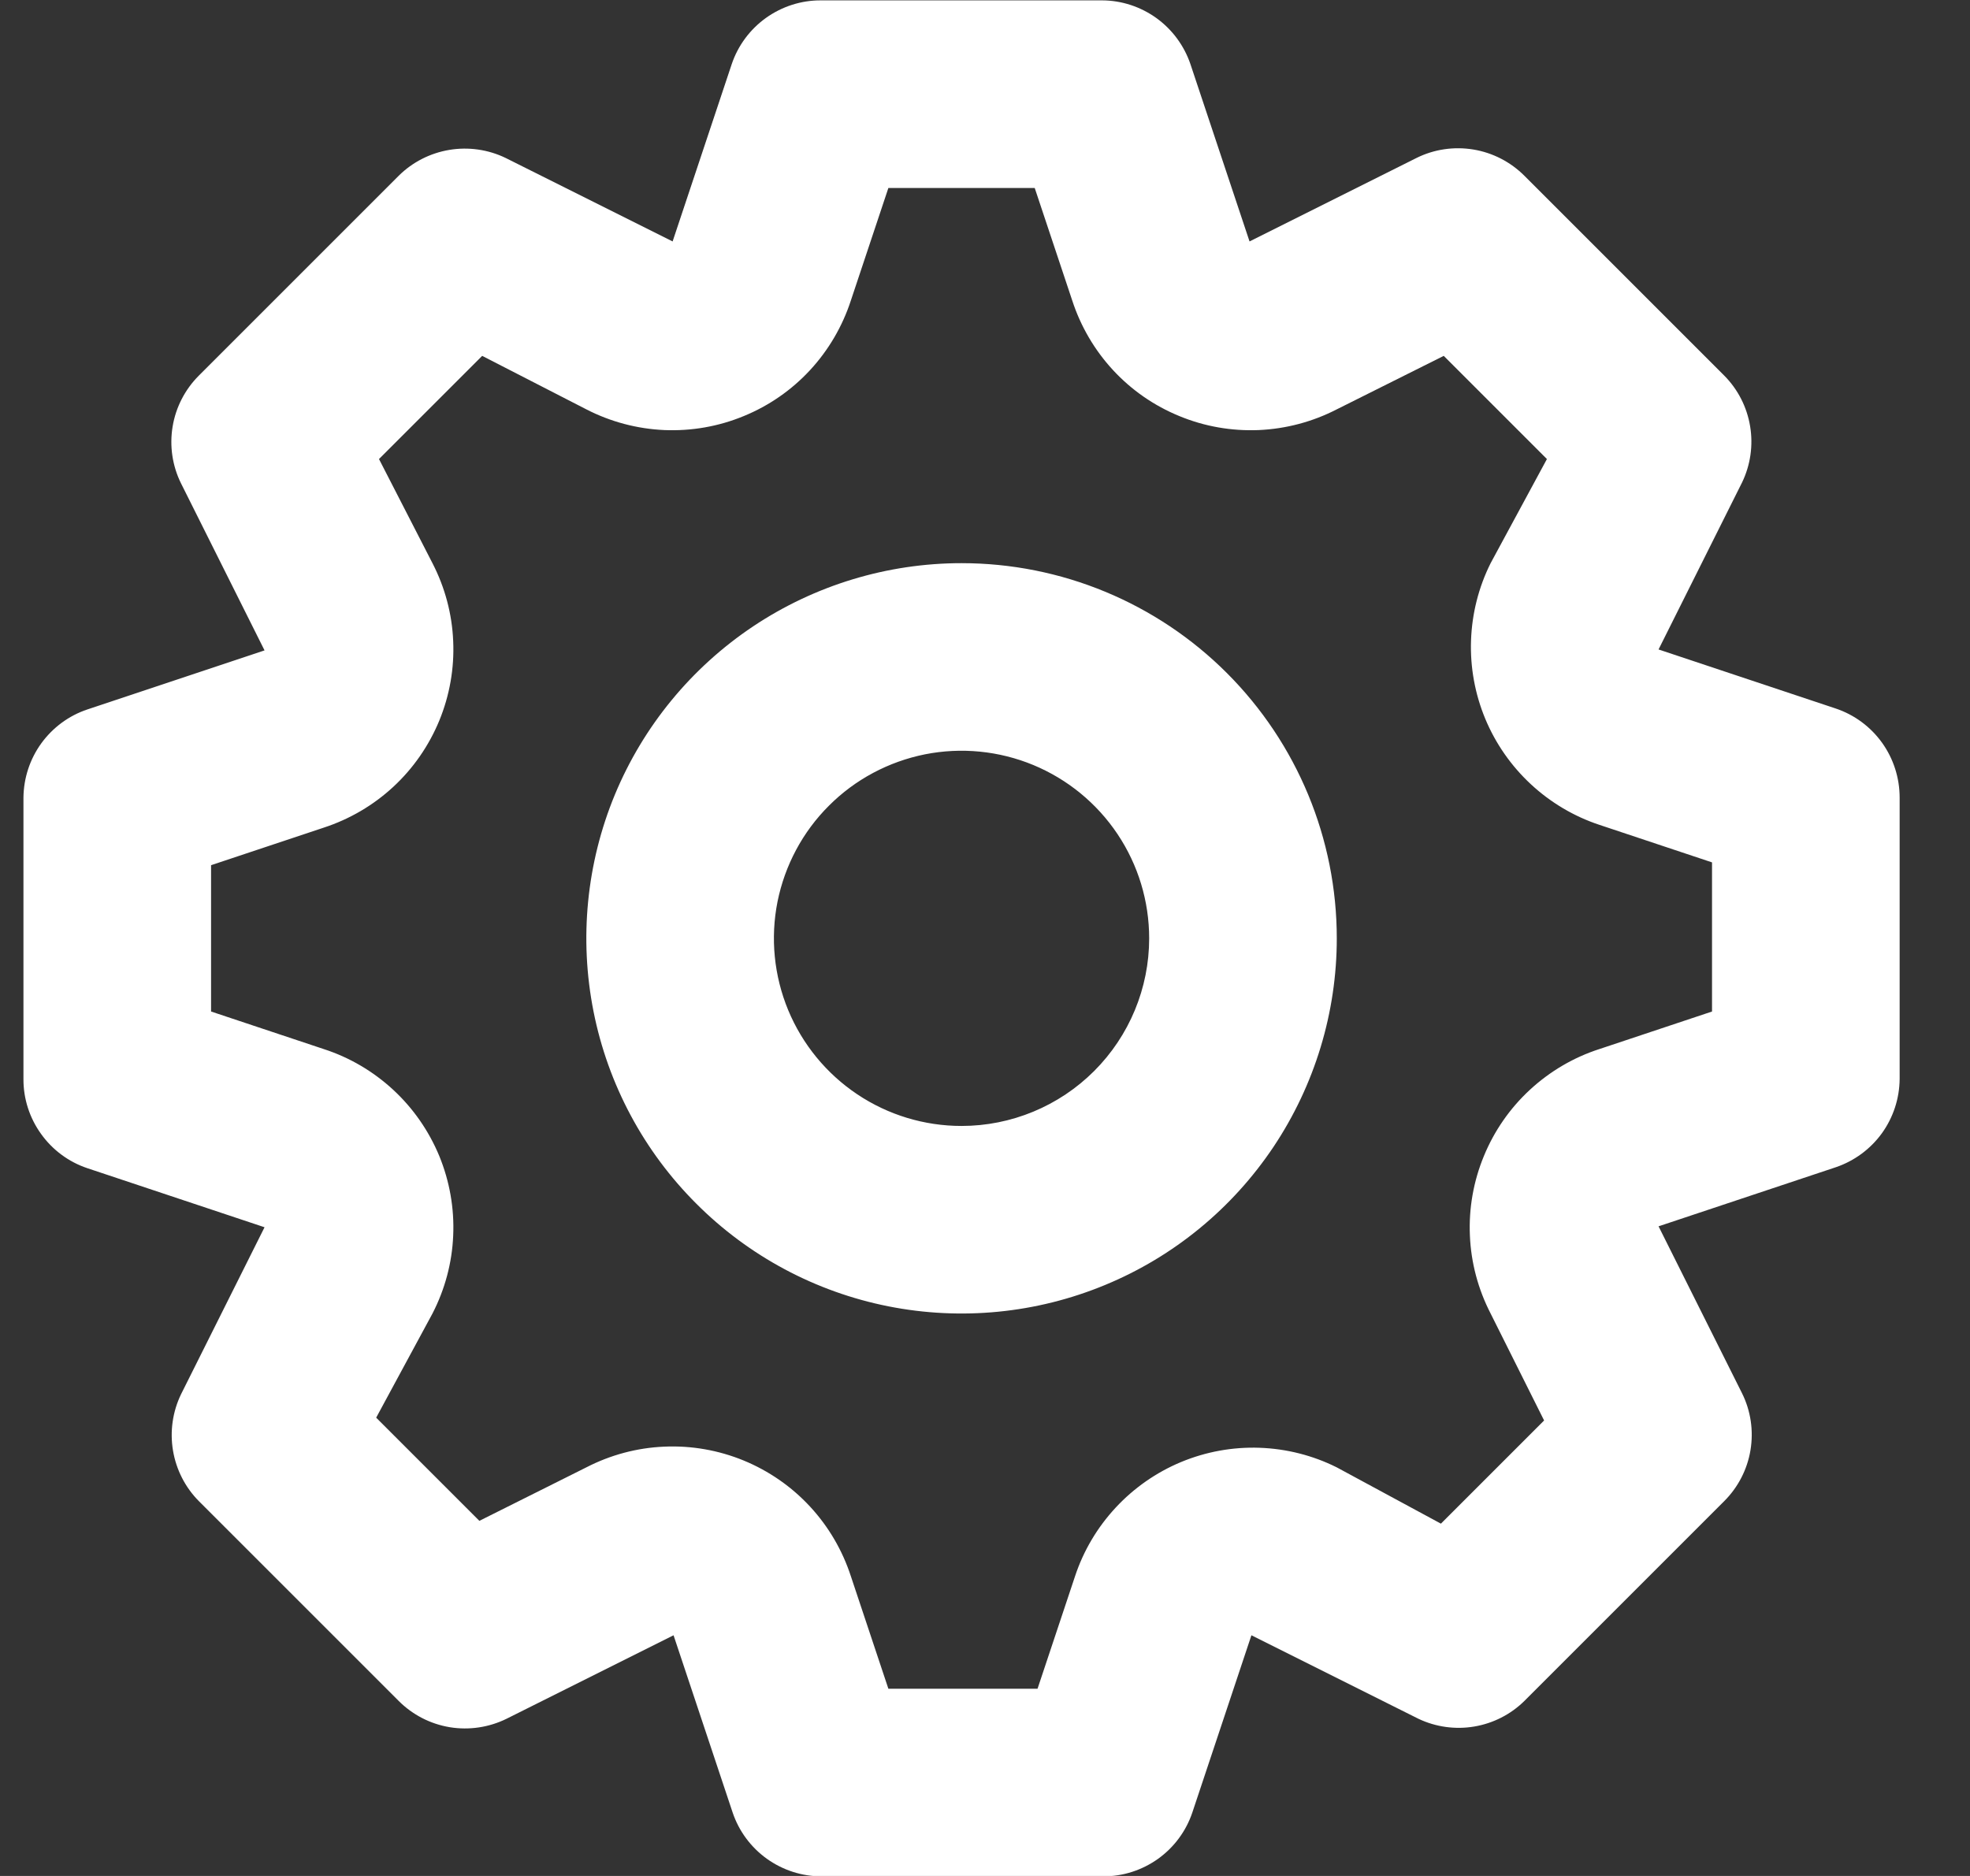 <svg width="21" height="20" viewBox="0 0 21 20" fill="none" xmlns="http://www.w3.org/2000/svg">
<rect x="0" y="0" width="21" height="20" fill="#333333" stroke="none"/>
<path d="M19.57 7.554L17.68 6.924L18.57 5.144C18.66 4.958 18.69 4.748 18.656 4.544C18.622 4.339 18.526 4.151 18.38 4.004L16.25 1.874C16.102 1.726 15.912 1.628 15.706 1.594C15.499 1.56 15.287 1.591 15.1 1.684L13.32 2.574L12.69 0.684C12.623 0.487 12.497 0.316 12.329 0.194C12.16 0.072 11.958 0.005 11.75 0.004H8.75C8.54 0.003 8.336 0.069 8.165 0.191C7.995 0.313 7.867 0.485 7.8 0.684L7.17 2.574L5.39 1.684C5.204 1.594 4.994 1.564 4.79 1.598C4.586 1.632 4.397 1.728 4.25 1.874L2.12 4.004C1.972 4.152 1.874 4.342 1.84 4.548C1.806 4.755 1.837 4.966 1.93 5.154L2.82 6.934L0.93 7.564C0.733 7.63 0.562 7.757 0.44 7.925C0.318 8.094 0.252 8.296 0.25 8.504V11.504C0.249 11.714 0.315 11.918 0.437 12.088C0.559 12.259 0.731 12.387 0.93 12.454L2.82 13.084L1.93 14.864C1.84 15.05 1.81 15.26 1.844 15.464C1.878 15.668 1.974 15.857 2.12 16.004L4.25 18.134C4.398 18.282 4.588 18.38 4.794 18.414C5.001 18.448 5.213 18.416 5.4 18.324L7.18 17.434L7.81 19.324C7.877 19.523 8.005 19.695 8.175 19.817C8.346 19.939 8.55 20.005 8.76 20.004H11.76C11.97 20.005 12.174 19.939 12.345 19.817C12.515 19.695 12.643 19.523 12.71 19.324L13.34 17.434L15.12 18.324C15.305 18.412 15.513 18.441 15.715 18.407C15.917 18.373 16.104 18.278 16.25 18.134L18.38 16.004C18.528 15.856 18.626 15.666 18.66 15.46C18.694 15.253 18.663 15.041 18.57 14.854L17.68 13.074L19.57 12.444C19.767 12.377 19.938 12.251 20.06 12.083C20.182 11.914 20.248 11.712 20.25 11.504V8.504C20.25 8.294 20.185 8.09 20.063 7.919C19.941 7.749 19.769 7.621 19.57 7.554ZM18.25 10.784L17.05 11.184C16.774 11.273 16.521 11.422 16.308 11.619C16.095 11.816 15.928 12.057 15.818 12.325C15.707 12.594 15.656 12.883 15.669 13.173C15.681 13.463 15.757 13.746 15.89 14.004L16.46 15.144L15.36 16.244L14.25 15.644C13.994 15.516 13.713 15.445 13.426 15.435C13.14 15.425 12.855 15.477 12.59 15.587C12.326 15.697 12.088 15.863 11.893 16.073C11.698 16.283 11.55 16.532 11.46 16.804L11.06 18.004H9.47L9.07 16.804C8.98 16.528 8.832 16.275 8.635 16.062C8.438 15.849 8.197 15.682 7.928 15.571C7.66 15.461 7.371 15.41 7.081 15.423C6.791 15.435 6.508 15.511 6.25 15.644L5.11 16.214L4.01 15.114L4.61 14.004C4.743 13.746 4.819 13.463 4.831 13.173C4.844 12.883 4.793 12.594 4.683 12.325C4.572 12.057 4.405 11.816 4.192 11.619C3.979 11.422 3.726 11.273 3.45 11.184L2.25 10.784V9.224L3.45 8.824C3.726 8.734 3.979 8.586 4.192 8.389C4.405 8.192 4.572 7.951 4.683 7.682C4.793 7.414 4.844 7.125 4.831 6.835C4.819 6.545 4.743 6.262 4.61 6.004L4.04 4.894L5.14 3.794L6.25 4.364C6.508 4.497 6.791 4.572 7.081 4.585C7.371 4.597 7.66 4.547 7.928 4.436C8.197 4.326 8.438 4.159 8.635 3.946C8.832 3.733 8.98 3.48 9.07 3.204L9.47 2.004H11.03L11.43 3.204C11.52 3.48 11.668 3.733 11.865 3.946C12.062 4.159 12.303 4.326 12.572 4.436C12.84 4.547 13.129 4.597 13.419 4.585C13.709 4.572 13.992 4.497 14.25 4.364L15.39 3.794L16.49 4.894L15.89 6.004C15.762 6.26 15.691 6.541 15.681 6.828C15.671 7.114 15.723 7.399 15.833 7.664C15.943 7.928 16.109 8.166 16.319 8.361C16.529 8.556 16.778 8.704 17.05 8.794L18.25 9.194V10.784ZM10.25 6.004C9.459 6.004 8.686 6.239 8.028 6.678C7.37 7.118 6.857 7.742 6.554 8.473C6.252 9.204 6.173 10.008 6.327 10.784C6.481 11.56 6.862 12.273 7.422 12.832C7.981 13.392 8.694 13.773 9.47 13.927C10.246 14.081 11.05 14.002 11.781 13.699C12.512 13.397 13.136 12.884 13.576 12.226C14.015 11.568 14.25 10.795 14.25 10.004C14.25 8.943 13.829 7.926 13.078 7.175C12.328 6.425 11.311 6.004 10.25 6.004ZM10.25 12.004C9.854 12.004 9.468 11.887 9.139 11.667C8.81 11.447 8.554 11.135 8.402 10.769C8.251 10.404 8.211 10.002 8.288 9.614C8.366 9.226 8.556 8.869 8.836 8.59C9.115 8.31 9.472 8.12 9.86 8.042C10.248 7.965 10.65 8.005 11.015 8.156C11.381 8.308 11.693 8.564 11.913 8.893C12.133 9.222 12.25 9.608 12.25 10.004C12.25 10.534 12.039 11.043 11.664 11.418C11.289 11.793 10.78 12.004 10.25 12.004Z" fill="white"/>
</svg>
